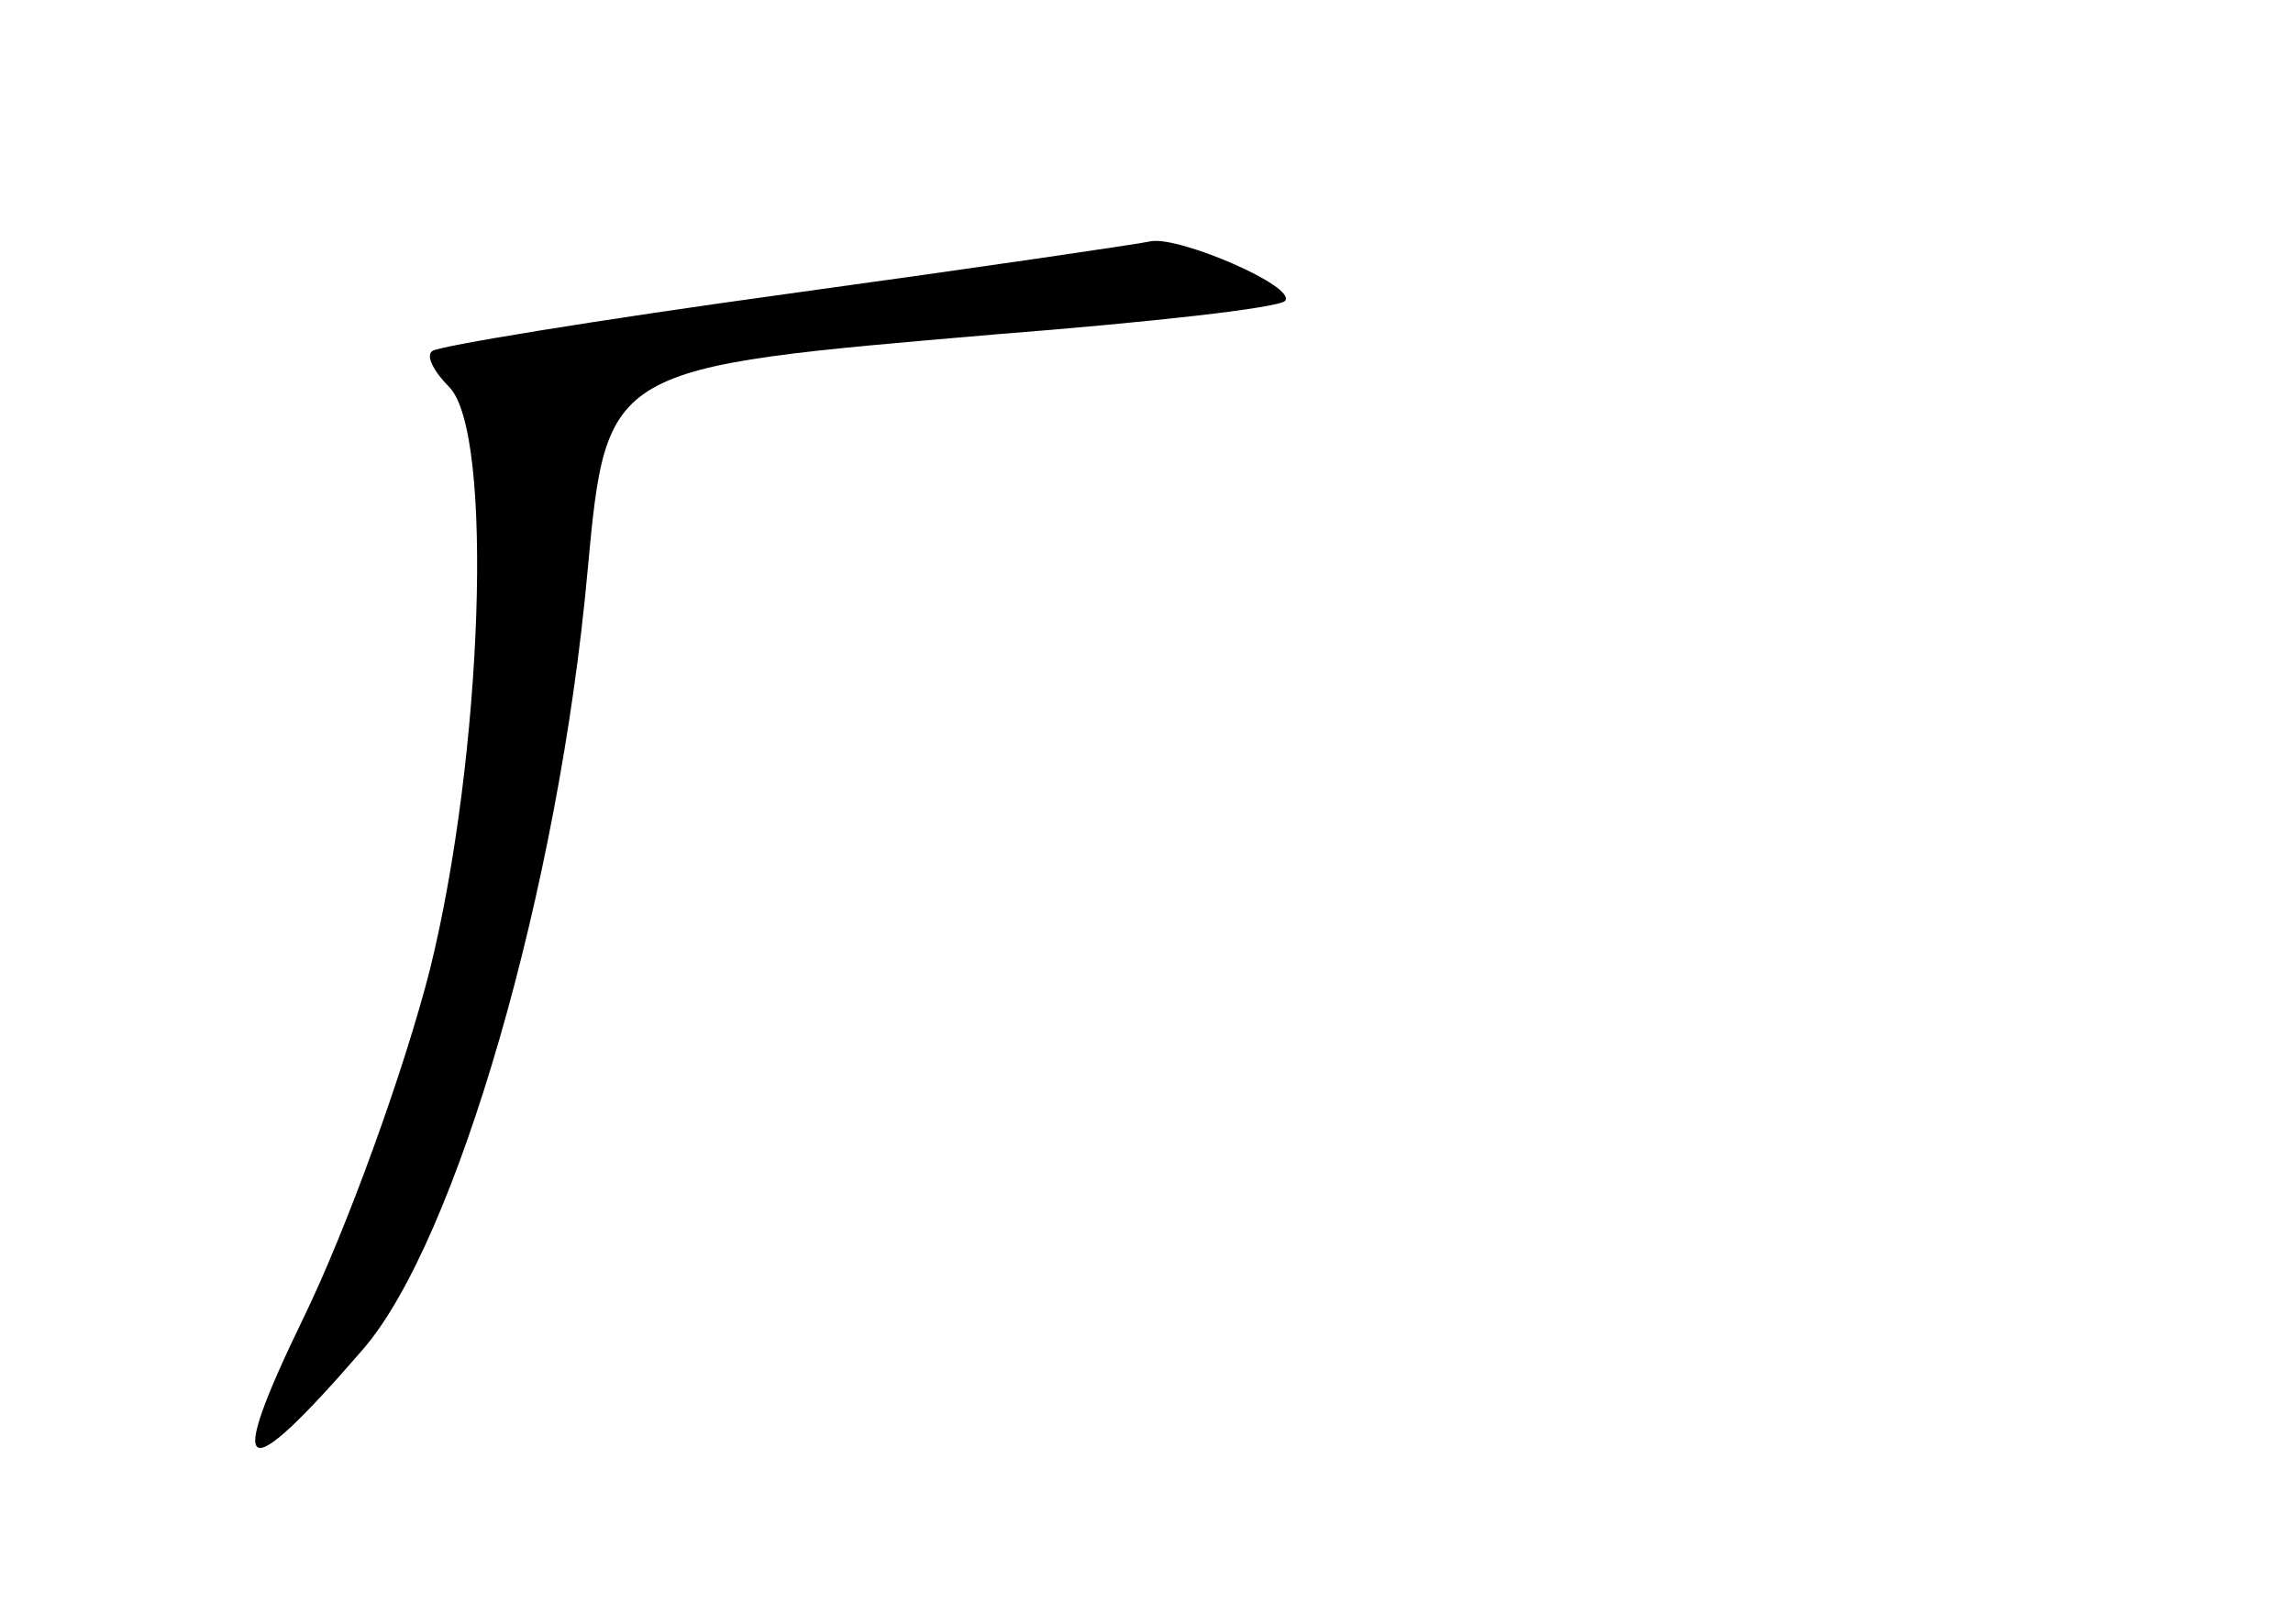 <?xml version="1.0" standalone="no"?>
<!DOCTYPE svg PUBLIC "-//W3C//DTD SVG 20010904//EN"
 "http://www.w3.org/TR/2001/REC-SVG-20010904/DTD/svg10.dtd">
<svg version="1.0" xmlns="http://www.w3.org/2000/svg"
 width="96pt" height="68pt" viewBox="0 0 96 68"
 preserveAspectRatio="xMidYMid meet">
<g transform="translate(0,68) scale(0.1,-0.1)"
fill="#000000" stroke="none">
<path d="M330 557 c-80 -11 -147 -22 -149 -24 -3 -2 1 -9 7 -15 19 -19 14
-155 -8 -244 -11 -43 -35 -109 -53 -146 -33 -68 -26 -72 25 -13 39 45 82 193
94 326 8 86 8 85 171 99 64 5 118 11 121 14 5 6 -44 27 -56 25 -4 -1 -72 -11
-152 -22z"/>
</g>
</svg>
